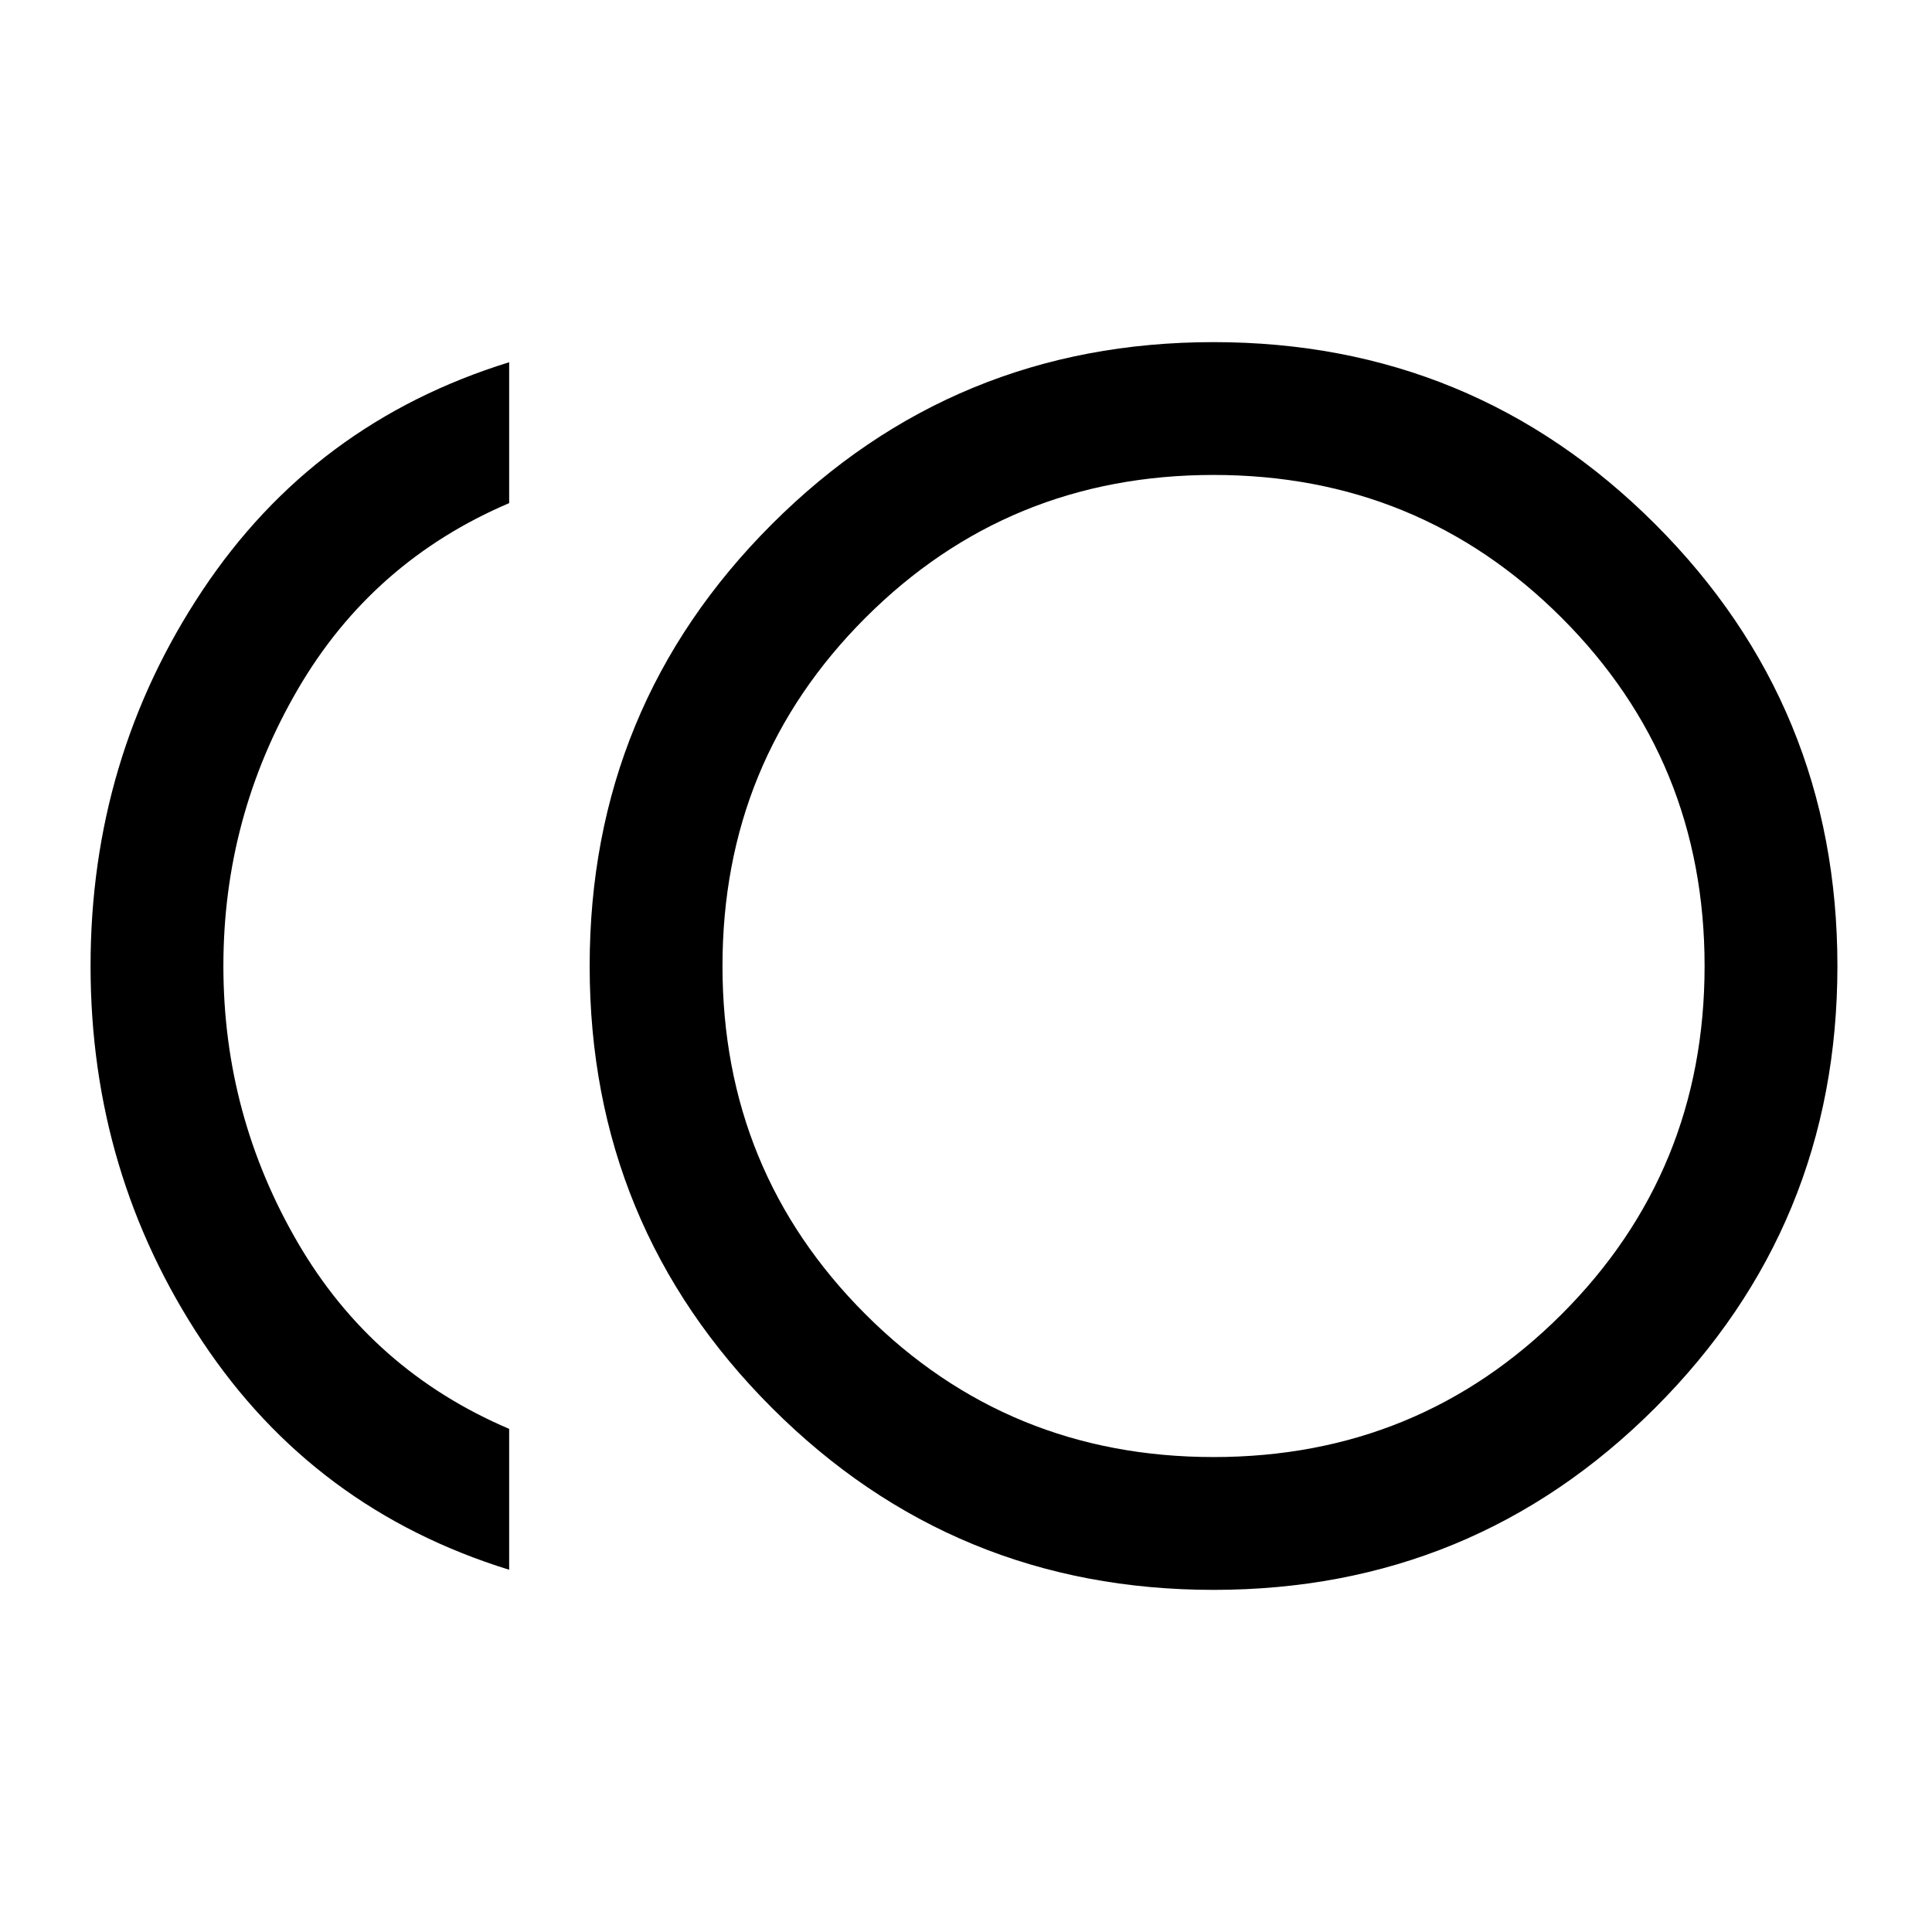 <svg xmlns="http://www.w3.org/2000/svg" height="24" width="24"><path d="M15.075 19.75q-3.225 0-5.487-2.262Q7.325 15.225 7.325 12q0-3.225 2.263-5.488Q11.85 4.25 15.075 4.25t5.487 2.262Q22.825 8.775 22.825 12q0 3.225-2.263 5.488-2.262 2.262-5.487 2.262Zm-8.75-.25q-2.425-.75-3.812-2.837Q1.125 14.575 1.125 12t1.388-4.663Q3.9 5.25 6.325 4.5v1.75q-1.7.725-2.625 2.312Q2.775 10.15 2.775 12t.925 3.438q.925 1.587 2.625 2.312Zm8.75-7.5Zm0 6.1q2.55 0 4.325-1.775Q21.175 14.55 21.175 12q0-2.55-1.775-4.325Q17.625 5.9 15.075 5.9q-2.55 0-4.325 1.775Q8.975 9.45 8.975 12q0 2.55 1.775 4.325 1.775 1.775 4.325 1.775Z"/></svg>